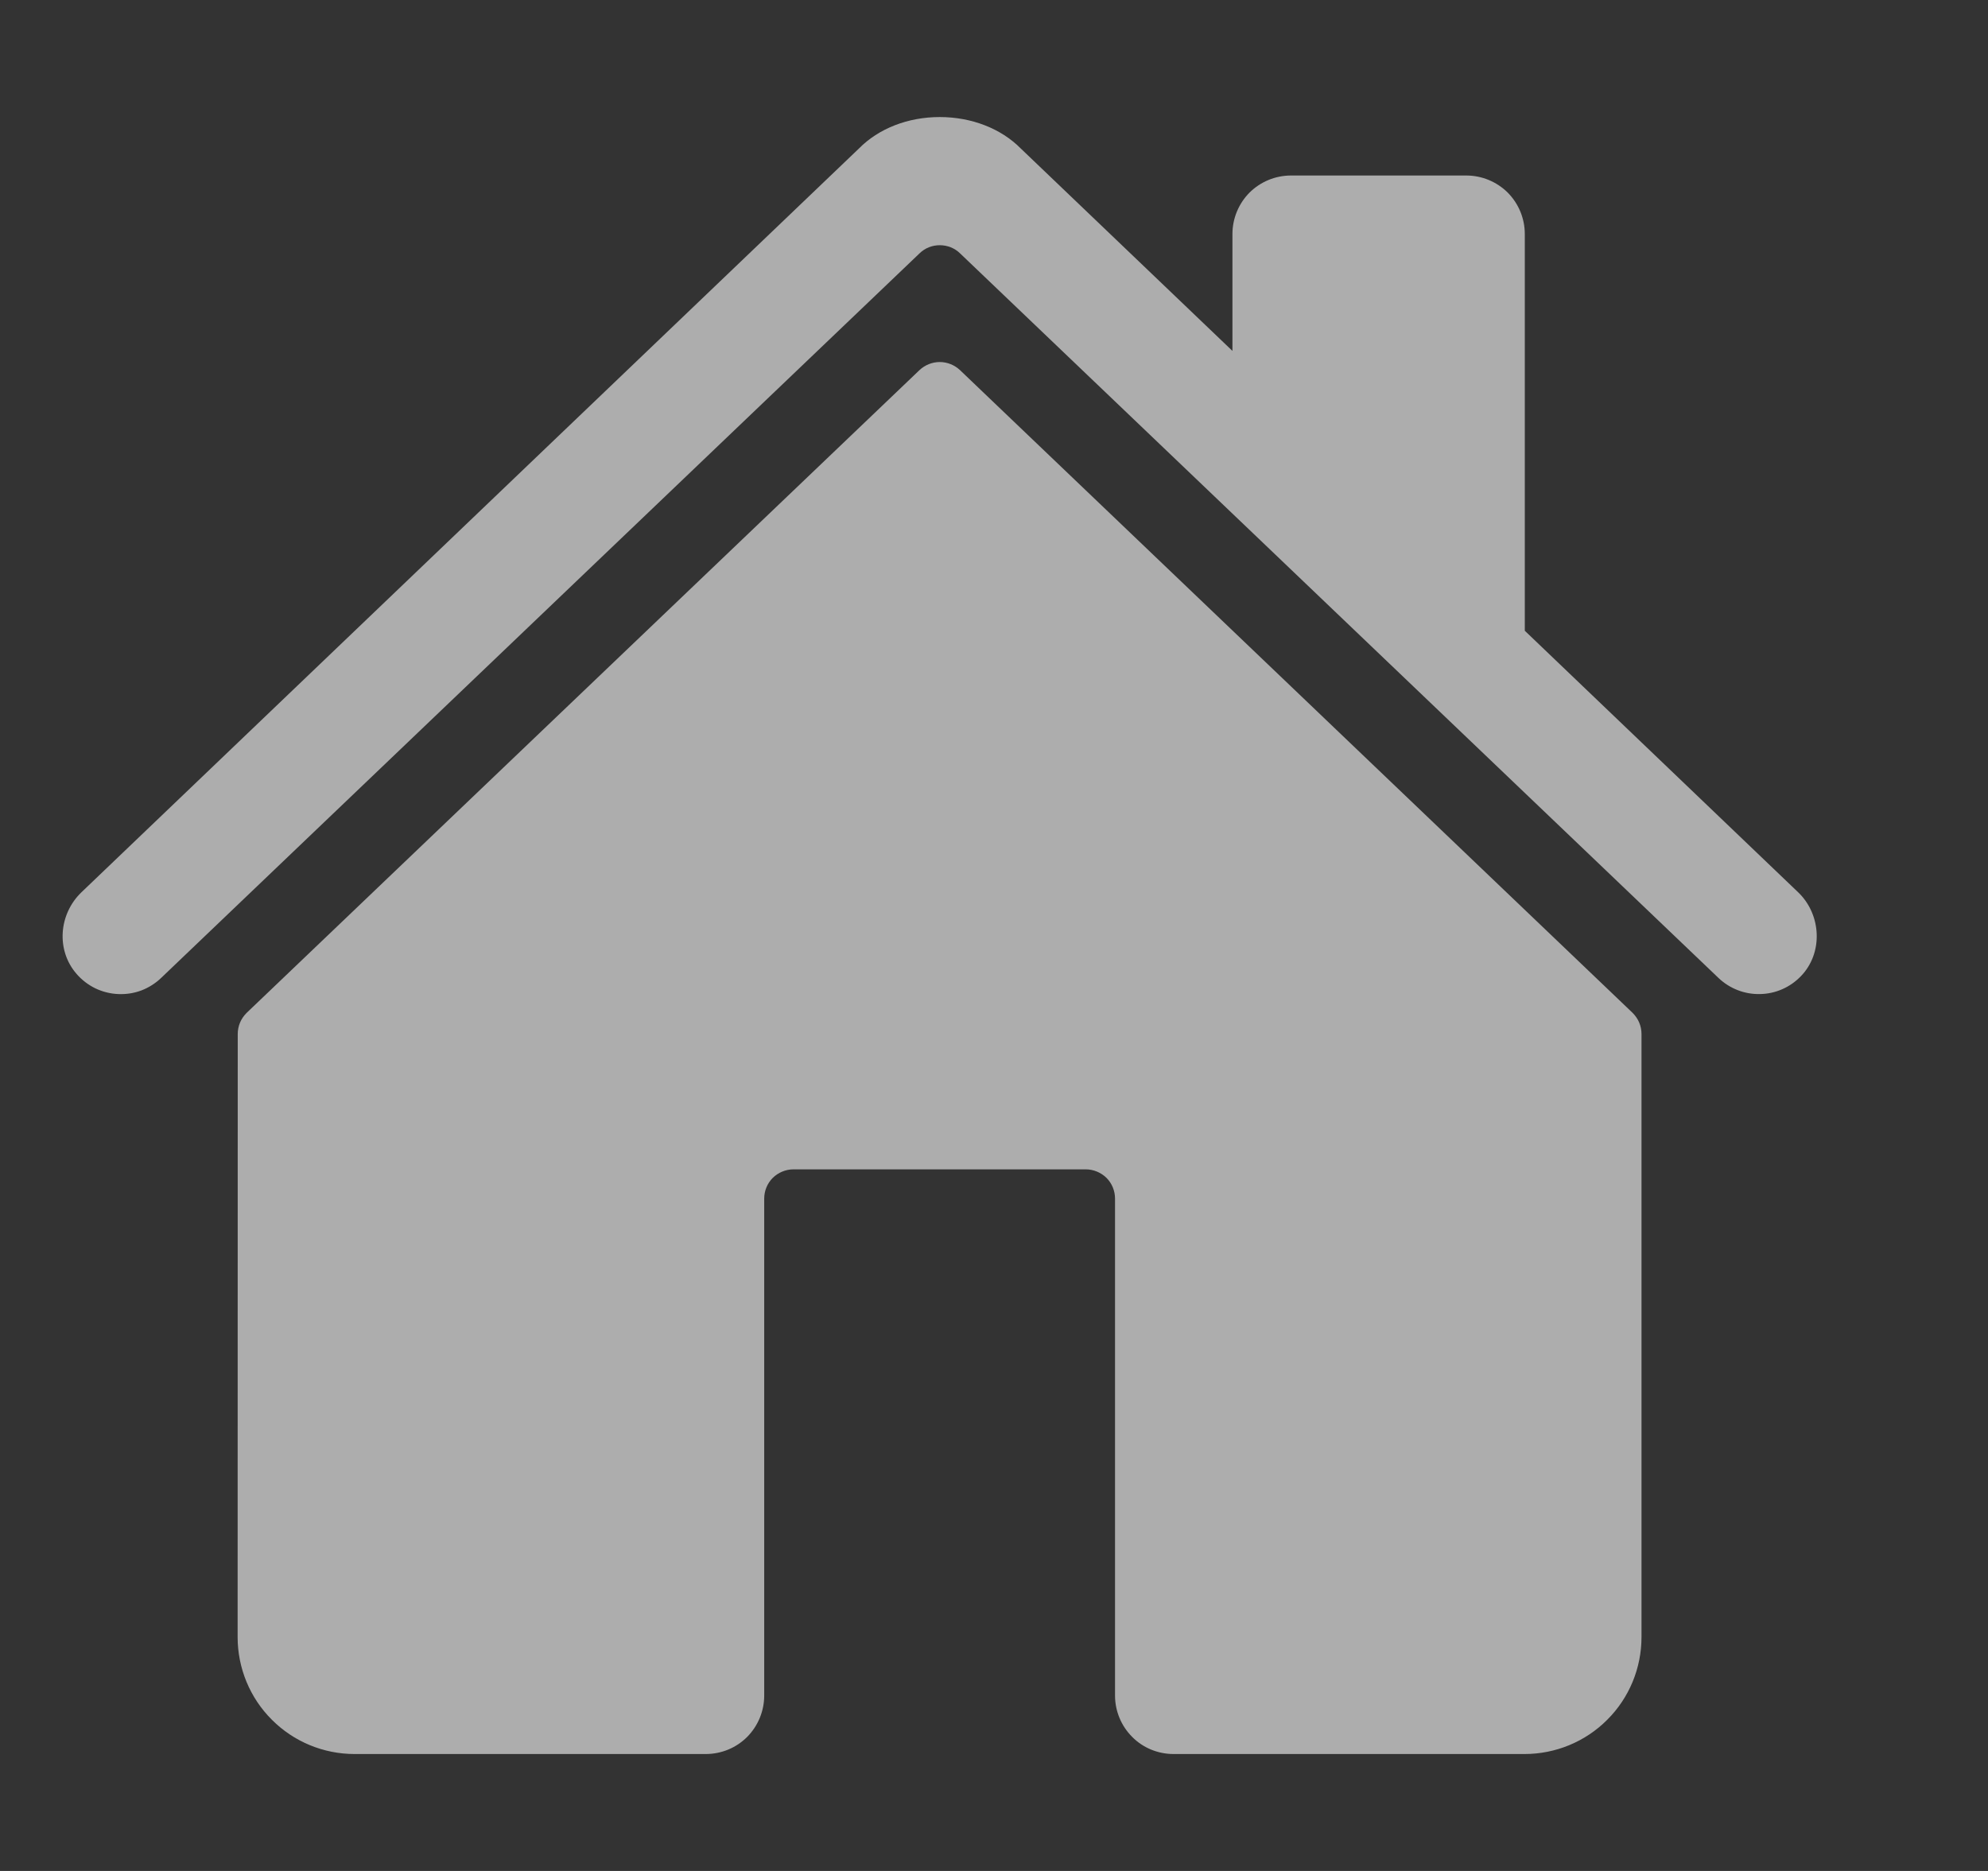<svg width="17" height="16" viewBox="0 0 17 16" fill="none" xmlns="http://www.w3.org/2000/svg">
<rect x="0" y="0" width="17" height="16" fill="#333333" stroke="none"/>
<g clip-path="url(#clip0_30_4751)">
<path d="M8.209 3.165C8.162 3.121 8.1 3.096 8.036 3.096C7.972 3.096 7.91 3.121 7.863 3.165L2.11 8.661C2.086 8.685 2.066 8.713 2.053 8.744C2.04 8.775 2.033 8.808 2.033 8.842L2.032 14C2.032 14.265 2.137 14.52 2.325 14.707C2.512 14.895 2.767 15 3.032 15H6.035C6.168 15 6.295 14.948 6.389 14.854C6.482 14.76 6.535 14.633 6.535 14.5V10.25C6.535 10.184 6.561 10.12 6.608 10.073C6.655 10.027 6.719 10 6.785 10H9.285C9.351 10 9.415 10.027 9.462 10.073C9.509 10.12 9.535 10.184 9.535 10.25V14.5C9.535 14.633 9.588 14.76 9.682 14.854C9.775 14.948 9.903 15 10.035 15H13.037C13.302 15 13.557 14.895 13.744 14.707C13.932 14.52 14.037 14.265 14.037 14V8.842C14.037 8.808 14.03 8.775 14.017 8.744C14.004 8.713 13.984 8.685 13.96 8.661L8.209 3.165Z" fill="white" fill-opacity="0.6"/>
<path d="M15.377 7.631L13.039 5.394V2.001C13.039 1.868 12.986 1.741 12.893 1.647C12.799 1.554 12.672 1.501 12.539 1.501H11.039C10.906 1.501 10.779 1.554 10.685 1.647C10.592 1.741 10.539 1.868 10.539 2.001V3.001L8.729 1.27C8.56 1.099 8.308 1.001 8.036 1.001C7.764 1.001 7.513 1.099 7.344 1.271L0.697 7.63C0.502 7.817 0.478 8.126 0.655 8.329C0.699 8.38 0.754 8.422 0.815 8.452C0.876 8.481 0.942 8.498 1.01 8.501C1.078 8.504 1.145 8.494 1.209 8.47C1.272 8.446 1.33 8.409 1.379 8.362L7.864 2.166C7.91 2.121 7.972 2.097 8.036 2.097C8.101 2.097 8.163 2.121 8.209 2.166L14.694 8.362C14.79 8.454 14.918 8.504 15.05 8.501C15.182 8.499 15.308 8.444 15.4 8.348C15.592 8.15 15.576 7.822 15.377 7.631Z" fill="white" fill-opacity="0.6"/>
</g>
<defs>
<clipPath id="clip0_30_4751">
<rect width="16" height="16" fill="white" transform="translate(0.035)"/>
</clipPath>
</defs>
</svg>
